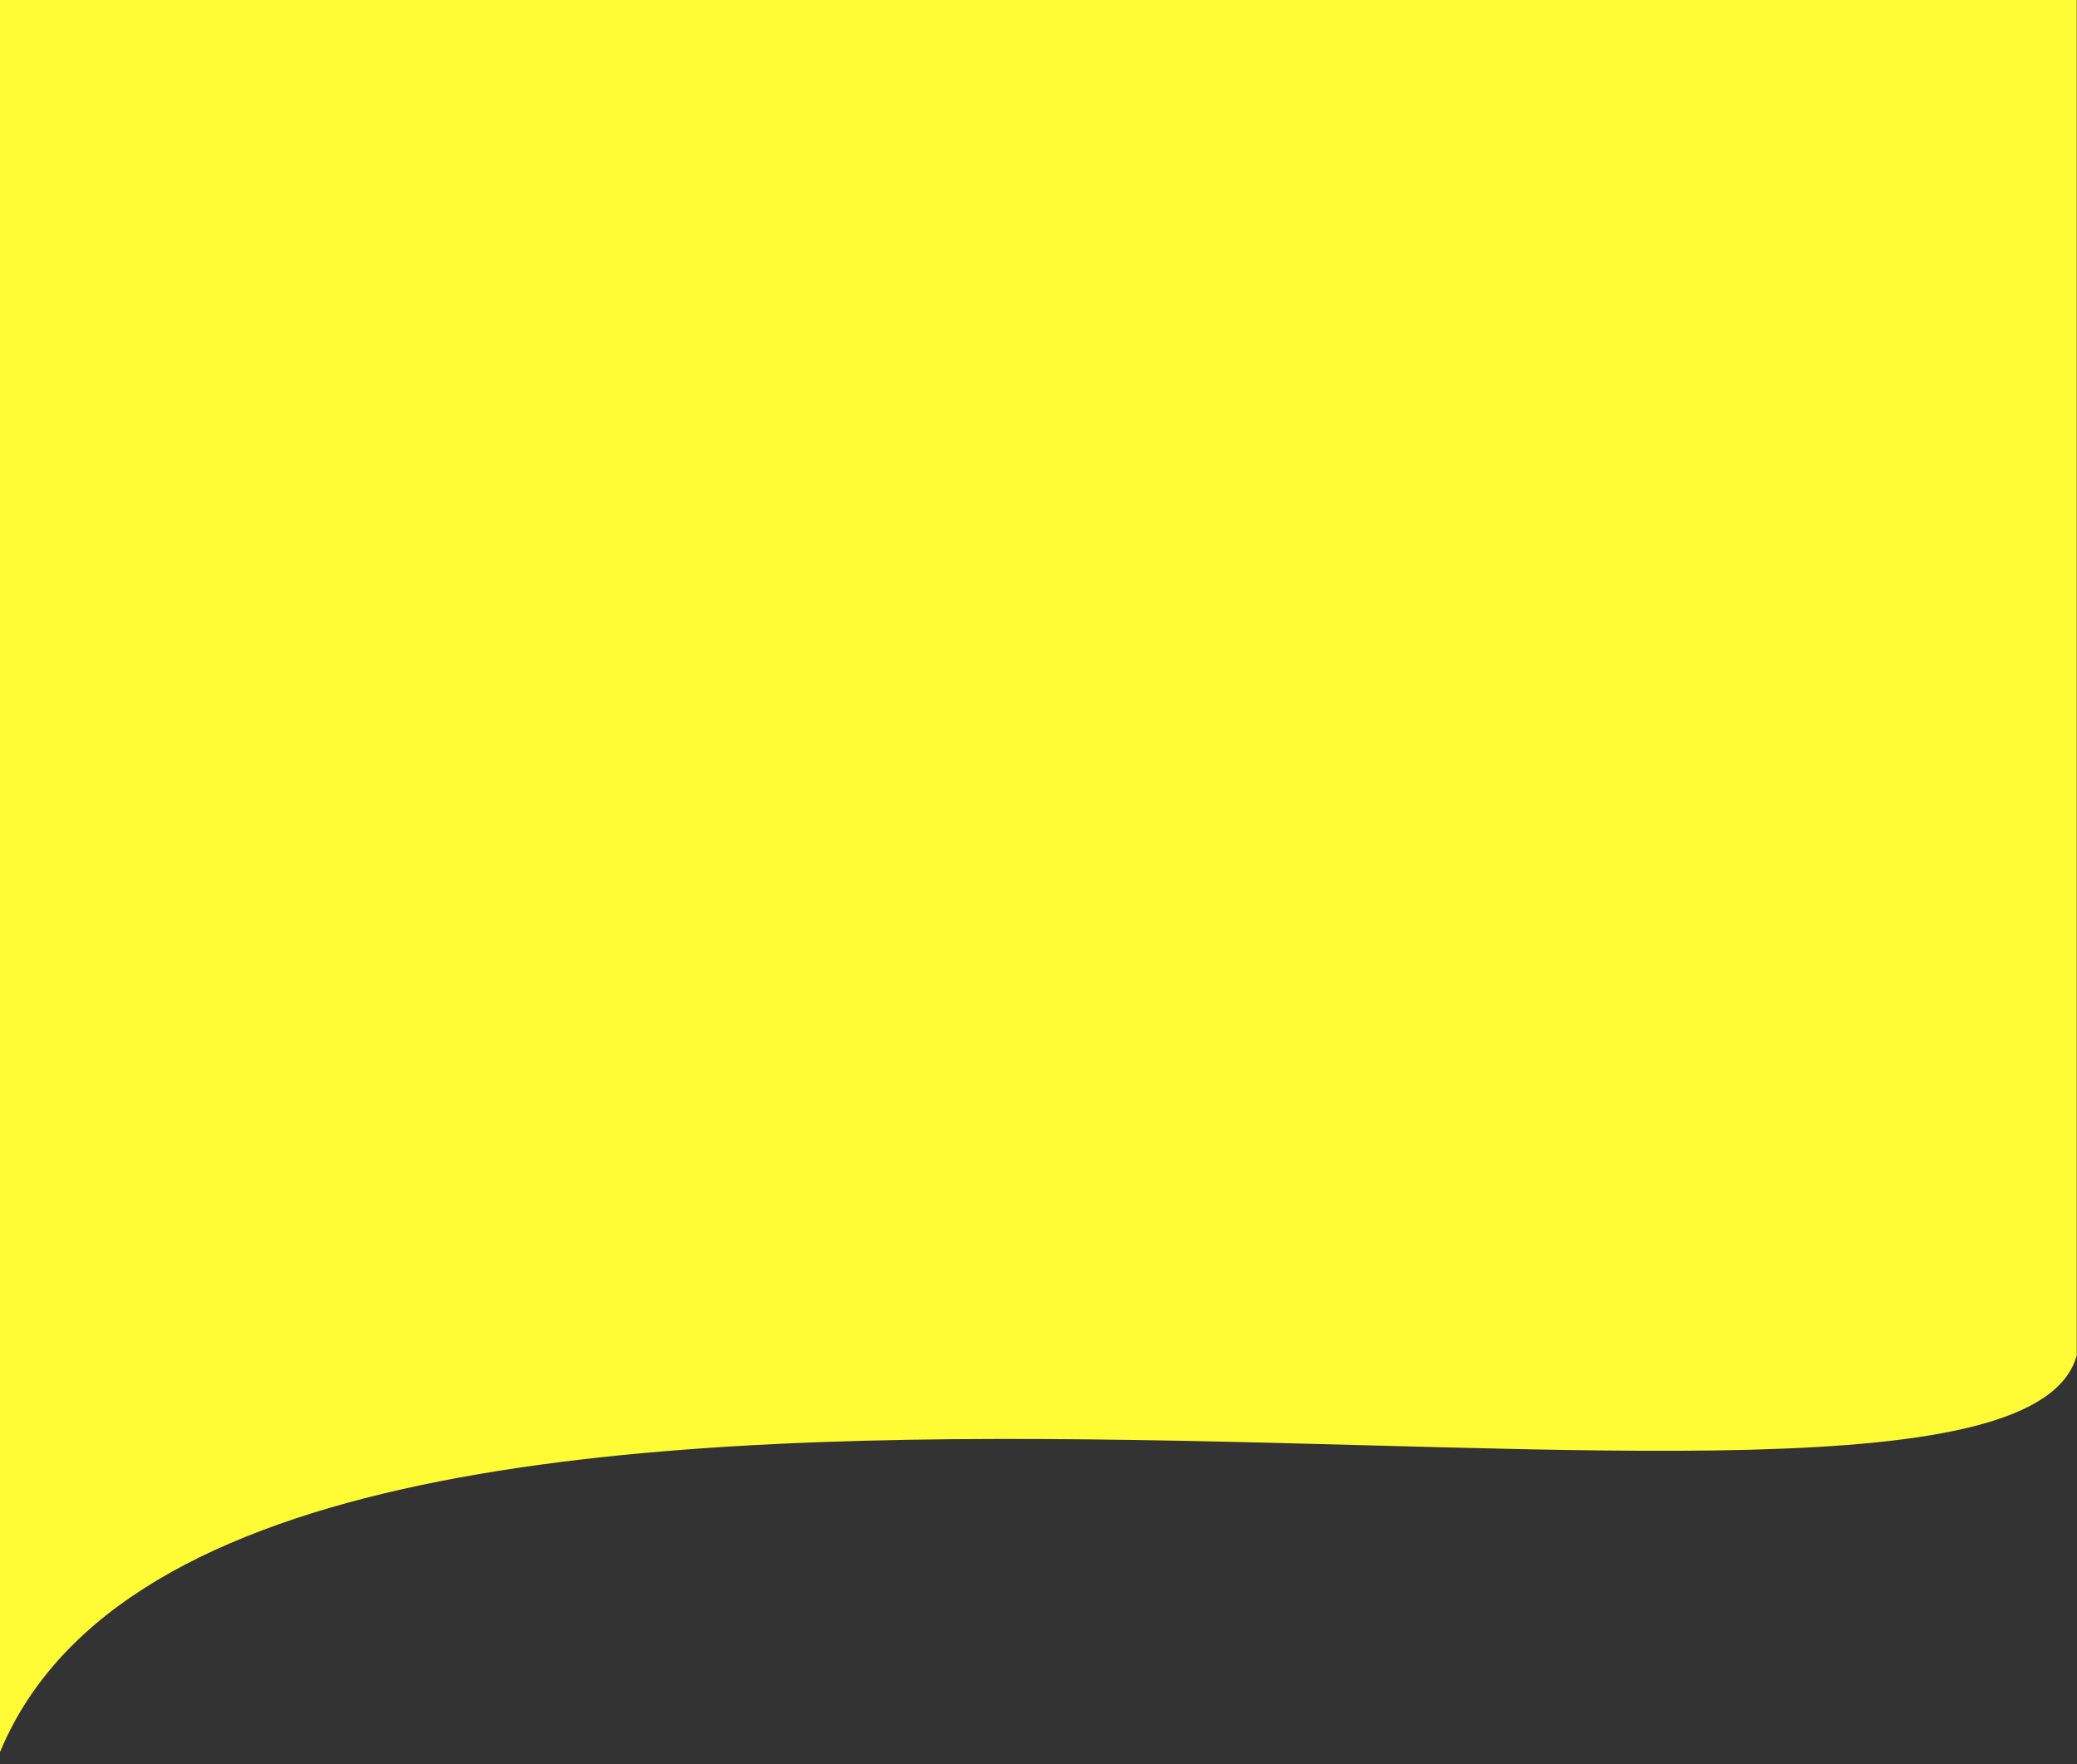 <svg width="438" height="372" viewBox="0 0 438 372" fill="none"
    xmlns="http://www.w3.org/2000/svg">
    <rect x="0" y="0" width="438" height="372" fill="#333333" stroke="none"/>
    <path d="M-1 372C44.811 247.606 422.487 342.476 437.945 285.79V0C266.526 0 170.419 0 -1 0V310.59V372Z" fill="#FFFC35"/>
</svg>
